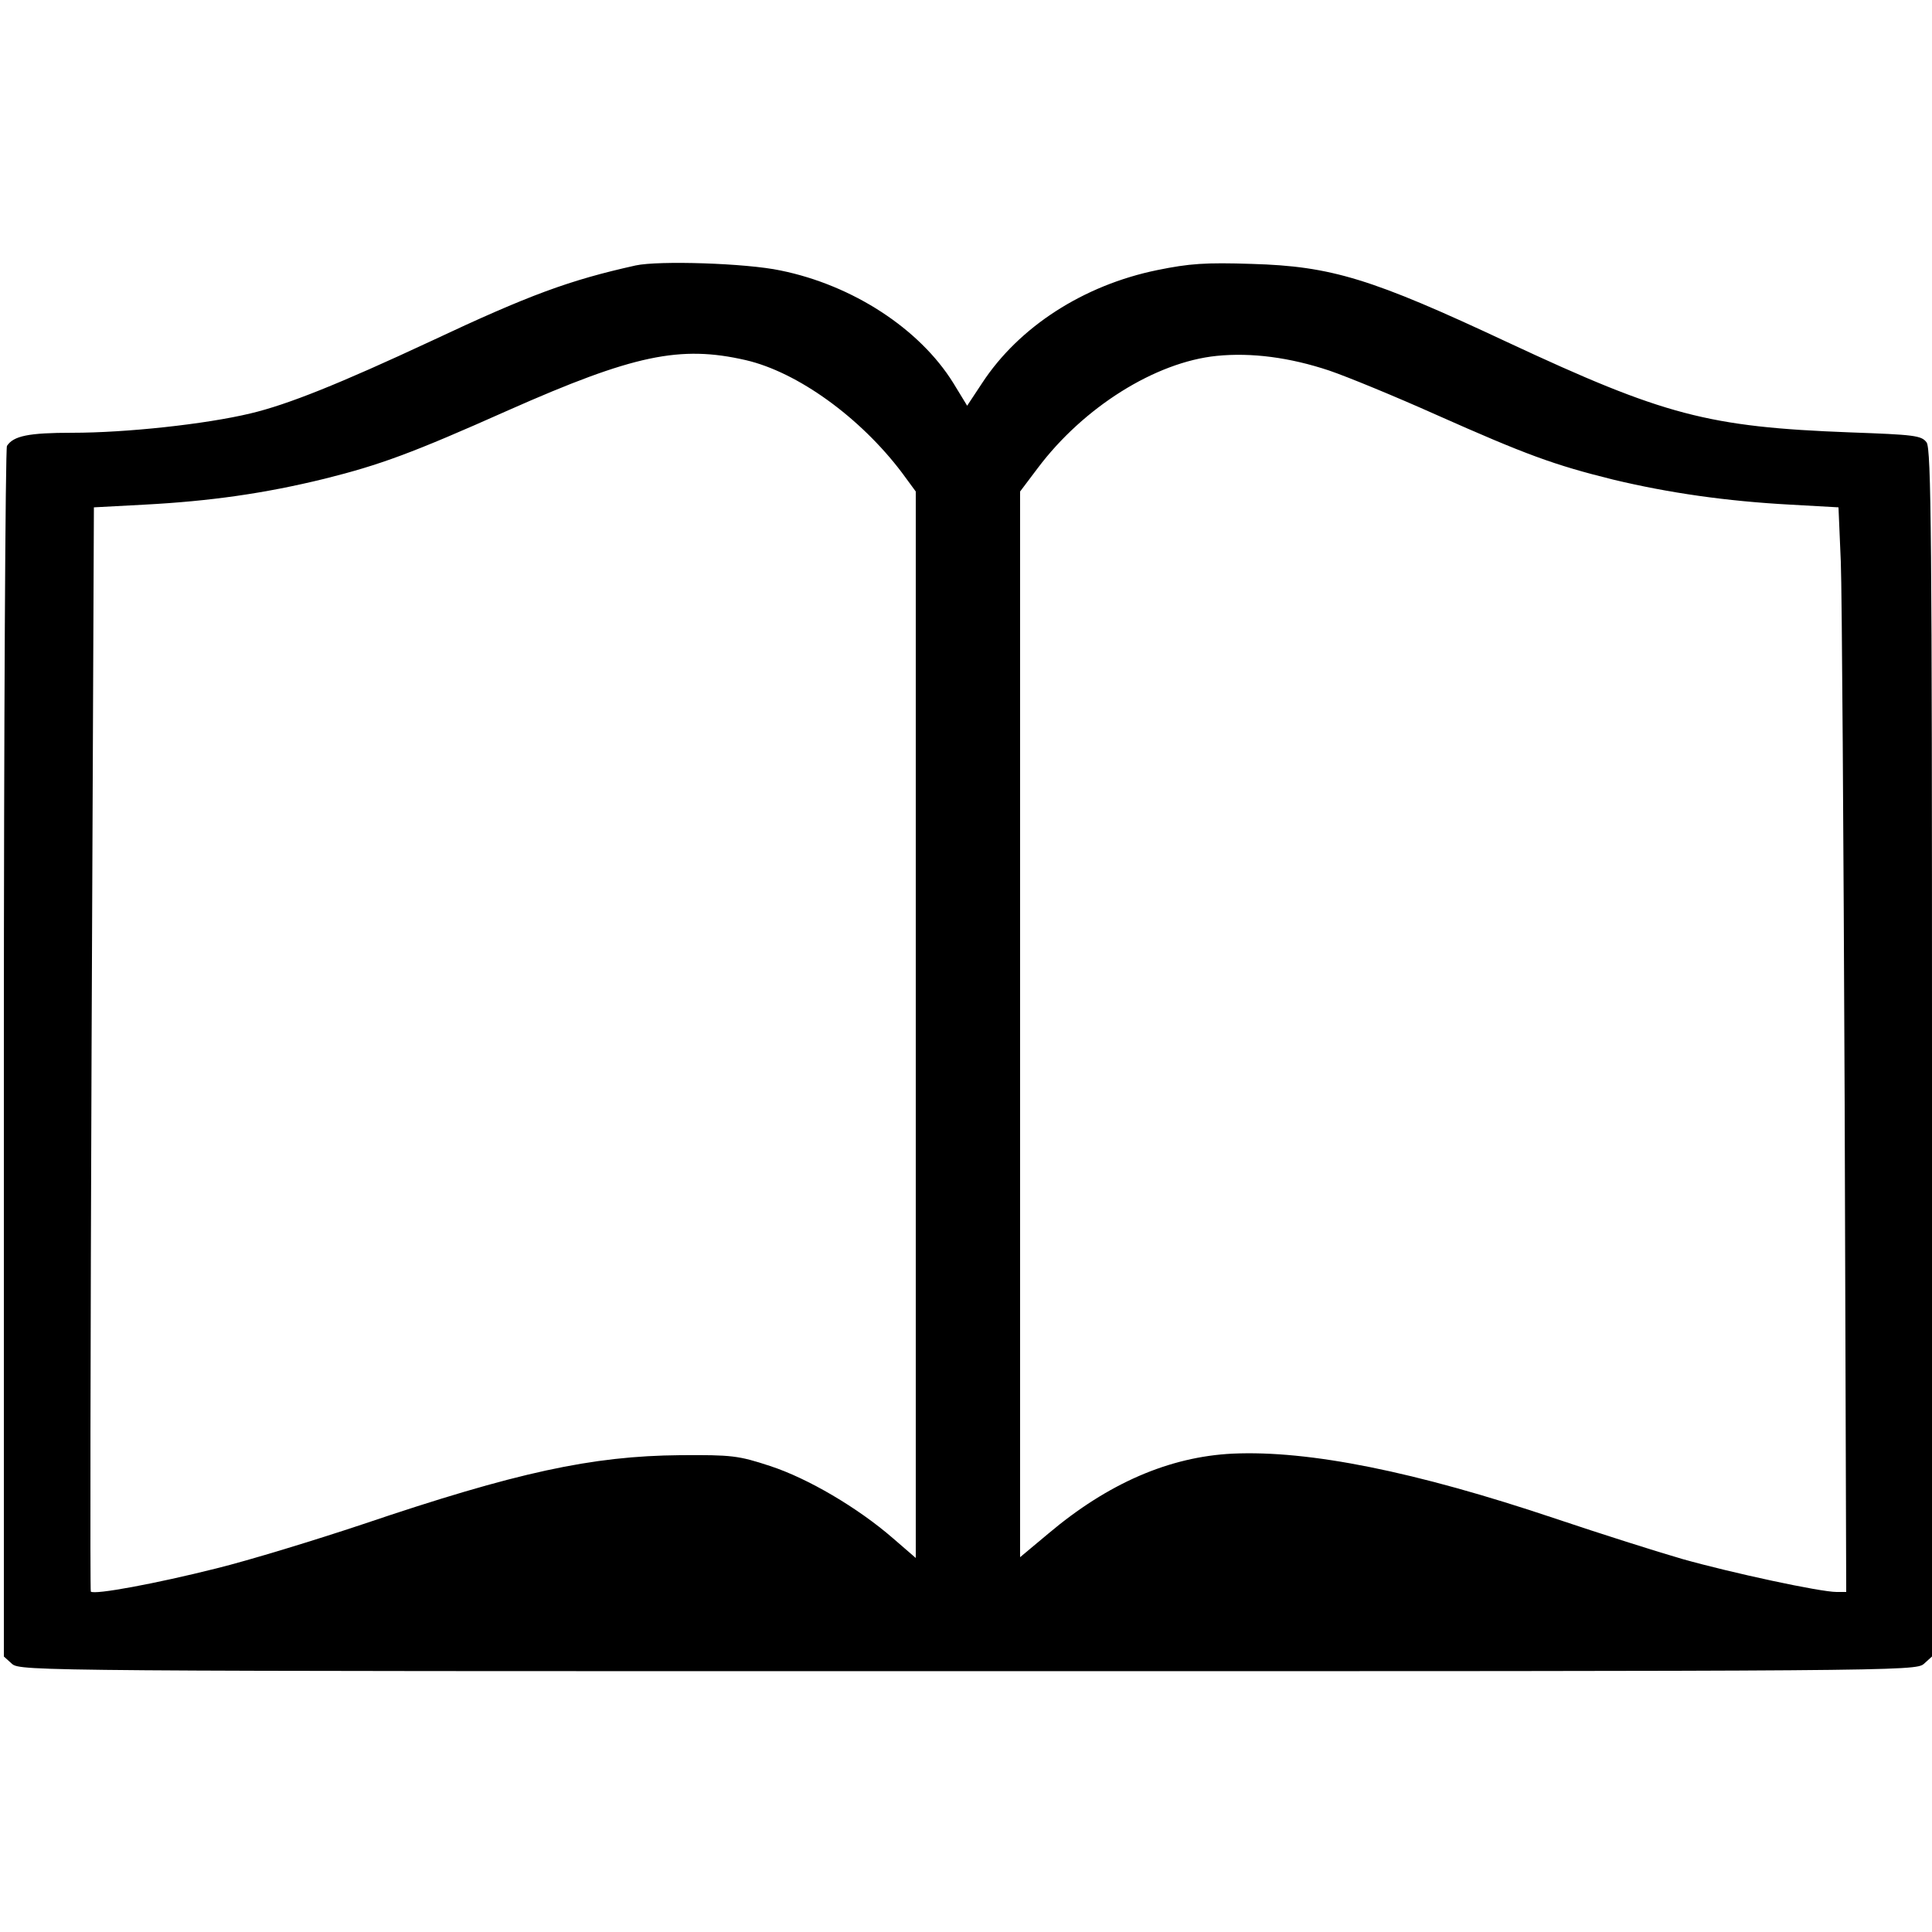 <svg version="1.0" xmlns="http://www.w3.org/2000/svg" width="500pt" height="500pt" viewBox="0 0 500 500"><g transform="translate(0,500) scale(0.1,-0.1)" fill="#000" stroke="none"><path d="M1645 4313c-171-38-275-76-530-196-236-110-370-164-467-187-117-28-322-50-461-50-113 0-152-8-169-34-4-6-8-713-8-1572V713l21-19c21-19 76-19 2474-19 2398 0 2453 0 2474 19l21 19v1562c0 1328-2 1564-14 1580-13 18-32 20-198 26-368 14-481 44-886 233-352 165-456 197-662 203-120 4-162 1-245-16-191-39-358-147-453-292l-39-59-36 59c-87 140-260 253-447 291-89 19-316 26-375 13zm285-245c134-31 296-148 404-291l36-49V2348 968l-59 51c-91 79-220 155-318 187-82 27-99 29-233 28-228-2-423-44-822-179-123-41-293-93-378-114-155-39-316-69-325-60-2 3-1 635 2 1406l6 14e2 131 7c170 9 311 29 466 67 144 36 226 66 475 177 325 144 445 169 615 130zm1510-27c47-16 171-67 276-114 234-104 305-130 458-168 146-35 294-56 459-65l125-7 6-141c3-78 7-709 10-1404l4-1262h-25c-42 0-270 49-398 85-66 19-214 66-330 105-363 122-637 177-835 168-164-8-323-77-477-207l-73-61v1379 1379l46 61c118 157 304 274 463 290 90 9 189-4 291-38z"/></g></svg>